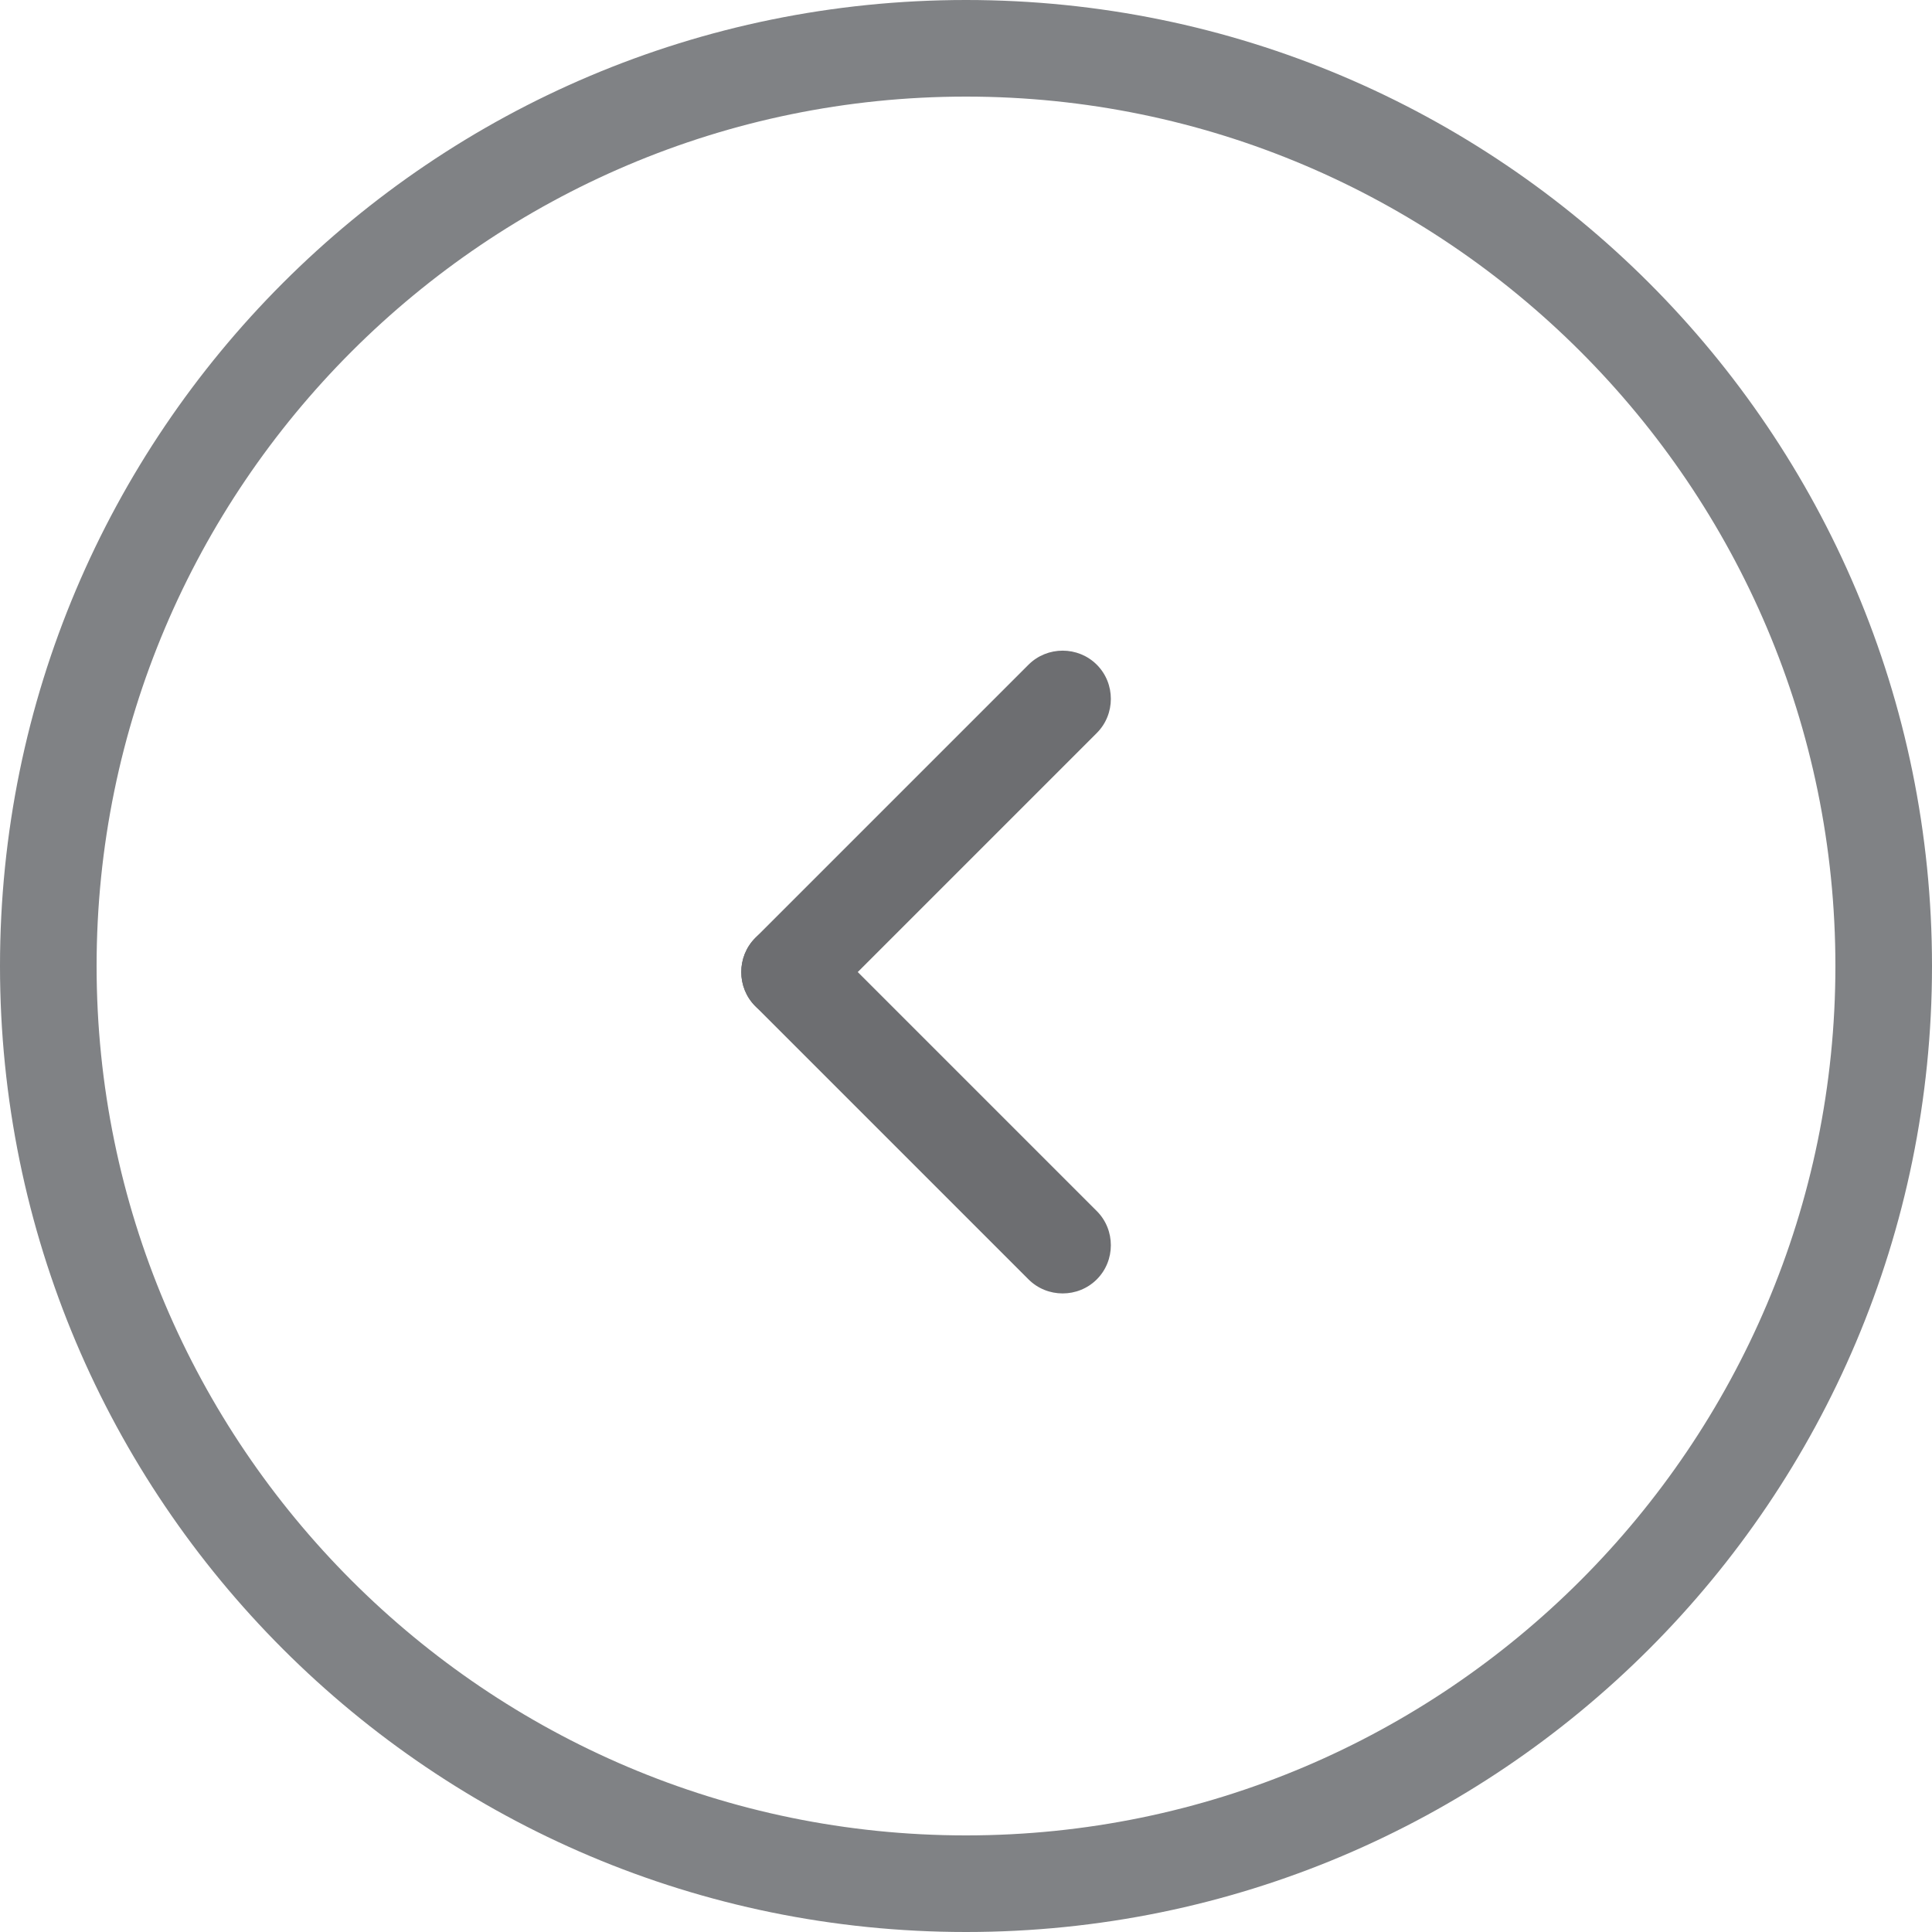 <?xml version="1.0" encoding="utf-8"?>
<!-- Generator: Adobe Illustrator 15.0.0, SVG Export Plug-In . SVG Version: 6.00 Build 0)  -->
<!DOCTYPE svg PUBLIC "-//W3C//DTD SVG 1.1//EN" "http://www.w3.org/Graphics/SVG/1.1/DTD/svg11.dtd">
<svg version="1.1" id="Layer_1" xmlns="http://www.w3.org/2000/svg" xmlns:xlink="http://www.w3.org/1999/xlink" x="0px" y="0px"
	 width="20px" height="20px" viewBox="0 0 20 20" enable-background="new 0 0 20 20" xml:space="preserve">
<g>
	<path fill="#808285" d="M10,1c4.963,0,9,4.038,9,9c0,4.963-4.037,9-9,9c-4.962,0-9-4.037-9-9C1,5.038,5.038,1,10,1 M10,0
		C4.477,0,0,4.477,0,10s4.477,10,10,10s10-4.477,10-10S15.523,0,10,0L10,0z"/>
</g>
<g>
	<g>
		<path fill="#6D6E71" d="M8.526,9.709c-0.194-0.194-0.513-0.194-0.707,0s-0.194,0.513,0,0.707l2.828,2.828
			c0.194,0.194,0.513,0.194,0.707,0s0.194-0.513,0-0.707L8.526,9.709z"/>
	</g>
	<g>
		<path fill="#6D6E71" d="M7.819,9.709c-0.194,0.194-0.194,0.513,0,0.707s0.513,0.194,0.707,0l2.828-2.828
			c0.194-0.194,0.194-0.513,0-0.707s-0.513-0.194-0.707,0L7.819,9.709z"/>
	</g>
</g>
</svg>
